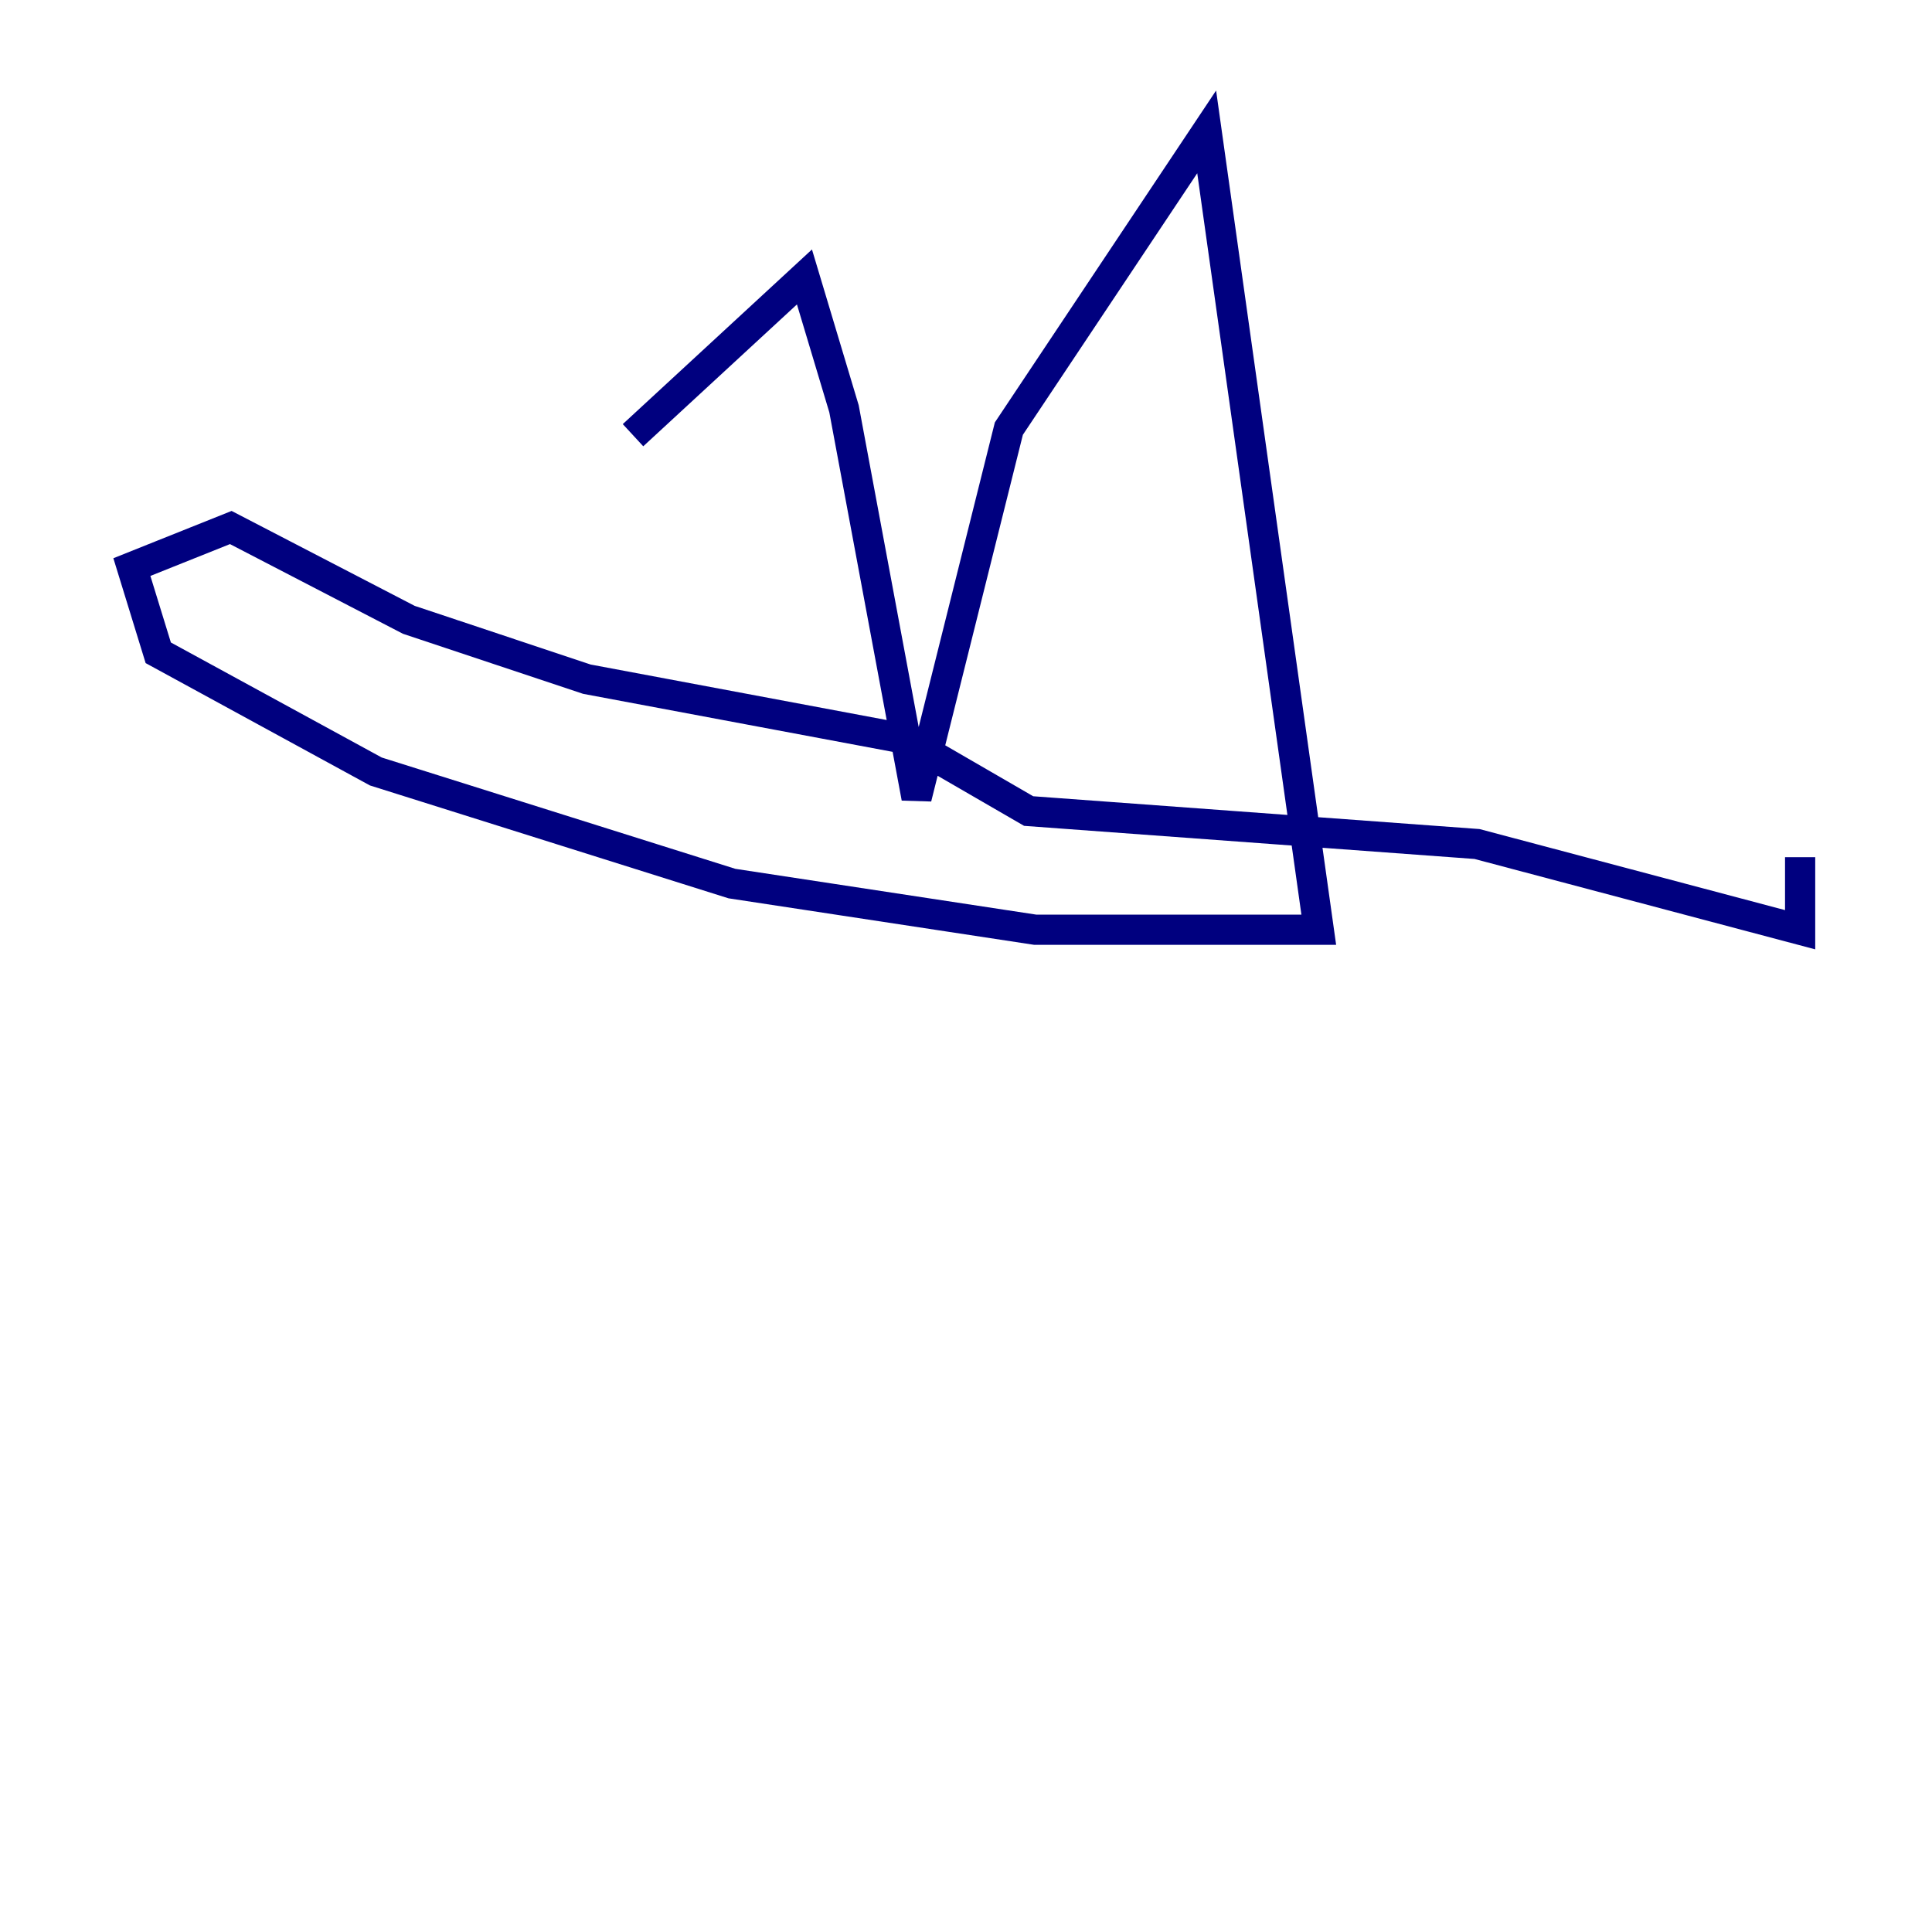 <?xml version="1.0" encoding="utf-8" ?>
<svg baseProfile="tiny" height="128" version="1.2" viewBox="0,0,128,128" width="128" xmlns="http://www.w3.org/2000/svg" xmlns:ev="http://www.w3.org/2001/xml-events" xmlns:xlink="http://www.w3.org/1999/xlink"><defs /><polyline fill="none" points="41.939,28.833 53.297,18.348 55.918,27.085 60.724,52.86 66.84,28.396 79.945,8.737 87.372,61.597 68.587,61.597 48.492,58.539 24.901,51.113 10.485,43.249 8.737,37.57 15.29,34.949 27.085,41.065 38.88,44.997 59.85,48.928 68.15,53.734 97.857,55.918 119.263,61.597 119.263,56.792" stroke="#00007f" stroke-width="2" /></svg>
